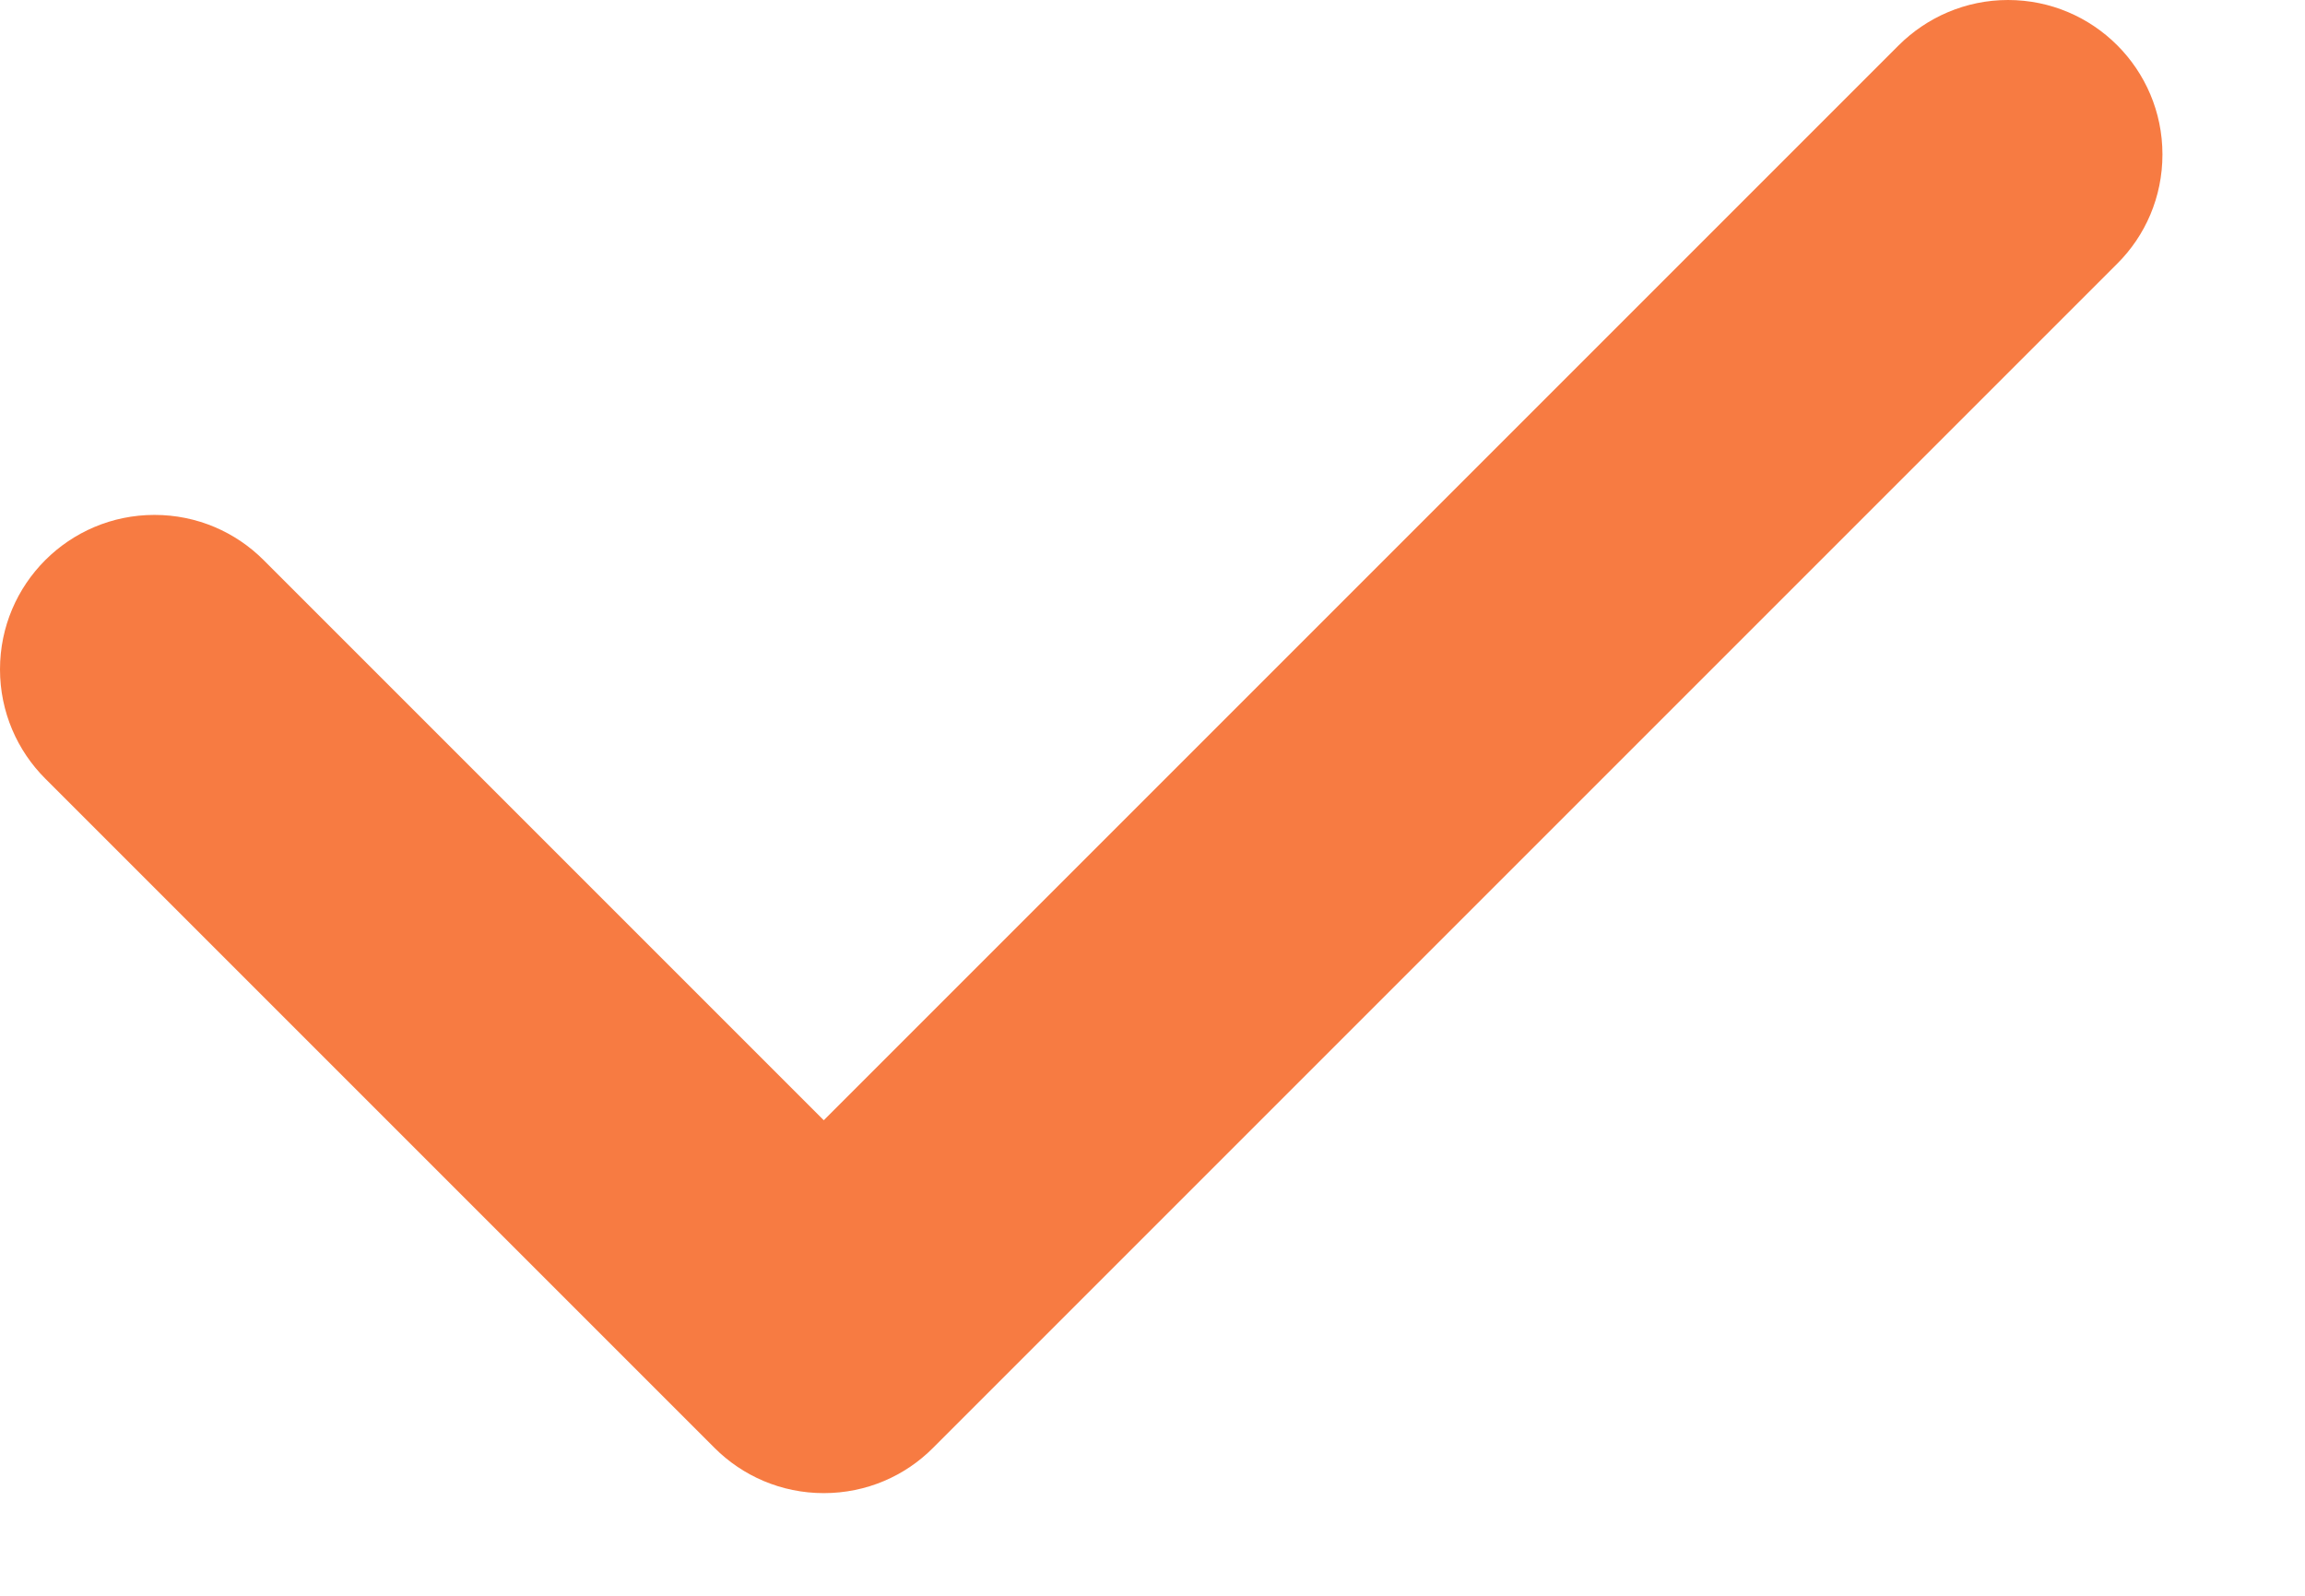<?xml version="1.0" encoding="UTF-8" standalone="no"?>
<svg width="13px" height="9px" viewBox="0 0 13 9" version="1.1" xmlns="http://www.w3.org/2000/svg" xmlns:xlink="http://www.w3.org/1999/xlink" xmlns:sketch="http://www.bohemiancoding.com/sketch/ns">
    <!-- Generator: Sketch 3.4.3 (16618) - http://www.bohemiancoding.com/sketch -->
    <title>i-check--secondary-contrast</title>
    <desc>Created with Sketch.</desc>
    <defs></defs>
    <g id="Page-1" stroke="none" stroke-width="1" fill="none" fill-rule="evenodd" sketch:type="MSPage">
        <g id="Simple-Copy" sketch:type="MSArtboardGroup" transform="translate(-428, -151)" fill="#F77B42">
            <path d="M439.941,152.487 L439.941,152.487 L433.262,159.166 C433.105,159.324 432.887,159.421 432.646,159.421 C432.406,159.421 432.188,159.324 432.03,159.166 L428.255,155.391 C428.098,155.234 428,155.016 428,154.775 C428,154.294 428.39,153.904 428.871,153.904 C429.112,153.904 429.329,154.001 429.487,154.159 L432.646,157.318 L438.709,151.255 C438.867,151.098 439.085,151 439.325,151 C439.806,151 440.196,151.39 440.196,151.871 C440.196,152.112 440.099,152.33 439.941,152.487" id="i-check--secondary-contrast" sketch:type="MSShapeGroup"></path>
        </g>
    </g>
</svg>